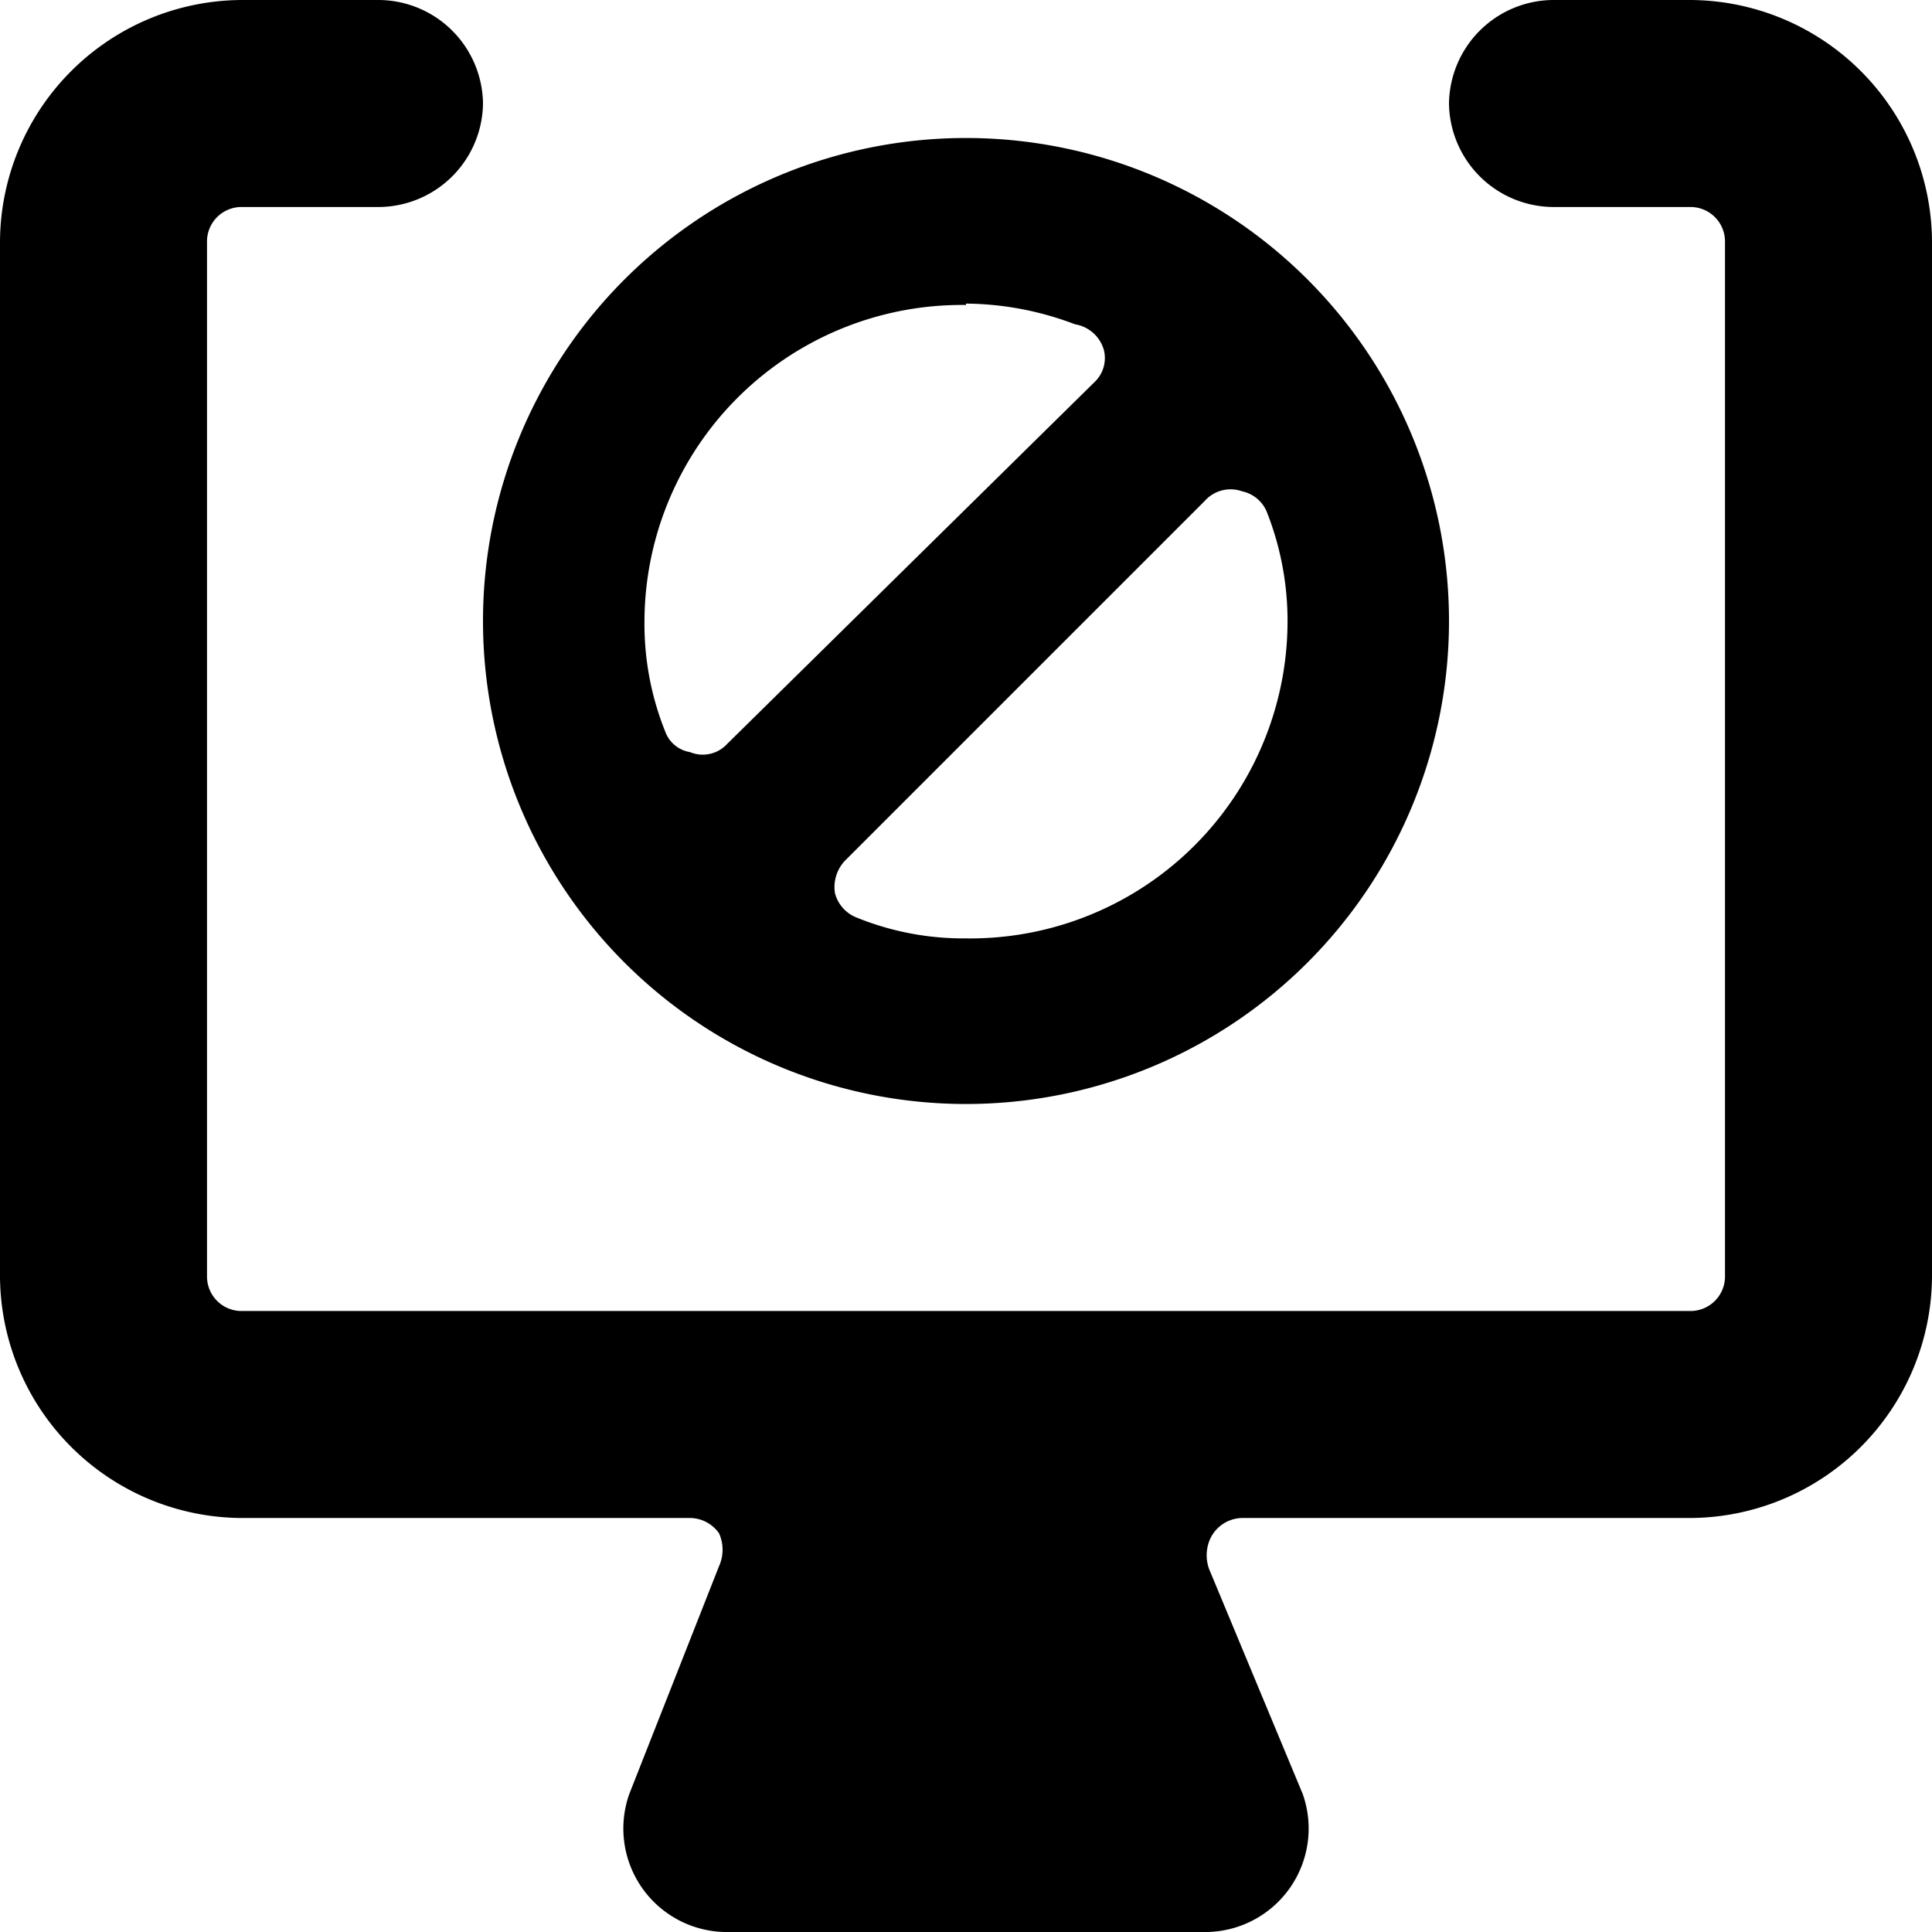 <svg xmlns="http://www.w3.org/2000/svg" viewBox="0 0 14 14">
  <g>
    <path d="M14,1.75A1.76,1.76,0,0,0,12.25,0h-1a.76.76,0,0,0-.75.75.76.76,0,0,0,.75.75h1a.25.25,0,0,1,.25.25v7.5a.25.25,0,0,1-.25.25H1.75a.25.25,0,0,1-.25-.25V1.75a.25.25,0,0,1,.25-.25h1A.76.76,0,0,0,3.5.75.76.76,0,0,0,2.75,0h-1A1.76,1.76,0,0,0,0,1.75v7.5A1.76,1.76,0,0,0,1.75,11H5a.26.26,0,0,1,.21.11.29.29,0,0,1,0,.24L4.56,13a.75.75,0,0,0,.69,1h3.5a.75.75,0,0,0,.69-1l-.67-1.61a.29.29,0,0,1,0-.24A.26.26,0,0,1,9,11h3.25A1.76,1.76,0,0,0,14,9.25Z" style="fill: #000001"/>
    <path d="M7,1a3.5,3.5,0,1,0,3.5,3.5A3.5,3.5,0,0,0,7,1Zm0,1.2a2.26,2.26,0,0,1,.79.15A.26.26,0,0,1,8,2.54a.24.24,0,0,1-.07.23L5.27,5.39A.24.24,0,0,1,5,5.45a.23.23,0,0,1-.18-.15,2.09,2.09,0,0,1-.15-.79A2.3,2.3,0,0,1,7,2.21ZM7,6.8a2.06,2.06,0,0,1-.79-.15.26.26,0,0,1-.16-.18.28.28,0,0,1,.07-.23L8.73,3.63A.25.25,0,0,1,9,3.56a.25.25,0,0,1,.18.15,2.15,2.15,0,0,1,.15.8A2.3,2.3,0,0,1,7,6.8Z" style="fill: #000001"/>
  </g>
</svg>

